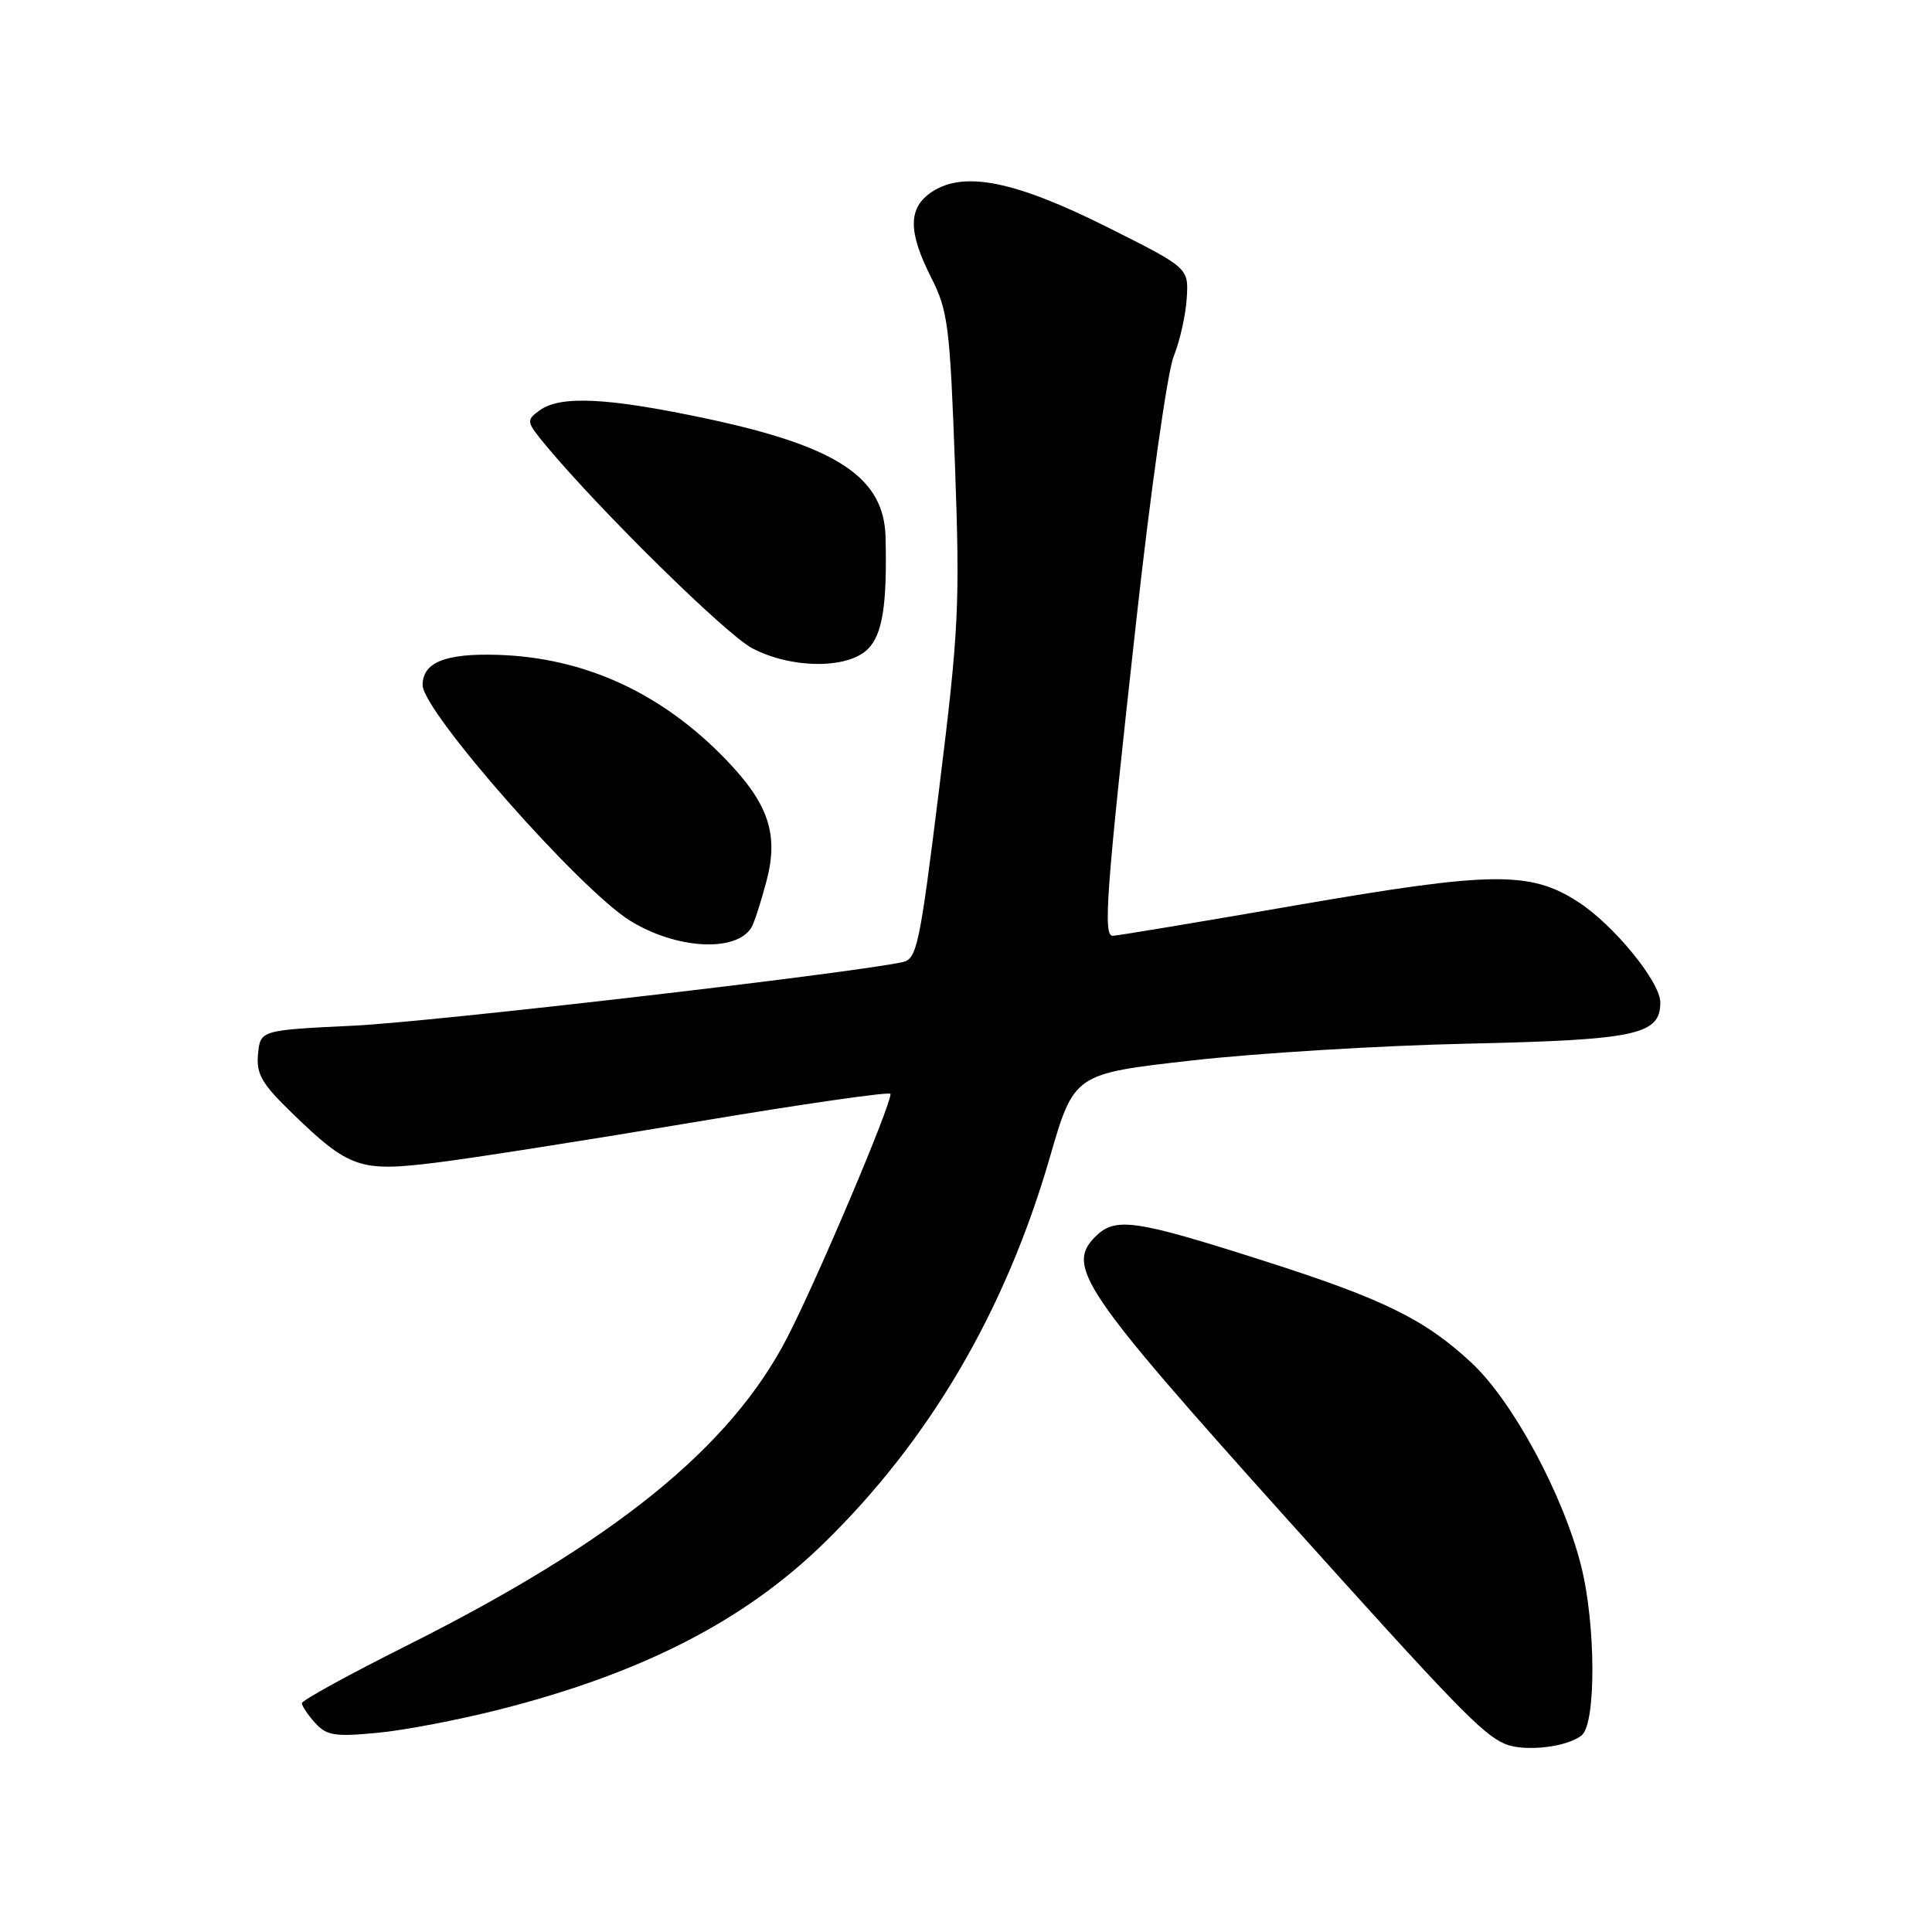 <?xml version="1.0" encoding="UTF-8" standalone="no"?>
<!DOCTYPE svg PUBLIC "-//W3C//DTD SVG 1.1//EN" "http://www.w3.org/Graphics/SVG/1.1/DTD/svg11.dtd" >
<svg xmlns="http://www.w3.org/2000/svg" xmlns:xlink="http://www.w3.org/1999/xlink" version="1.1" viewBox="0 0 256 256">
 <g >
 <path fill="currentColor"
d=" M 209.59 229.93 C 211.51 228.33 211.46 215.24 209.50 207.46 C 207.14 198.09 200.46 185.70 195.03 180.62 C 188.85 174.85 183.36 172.14 167.57 167.10 C 150.31 161.58 147.78 161.22 145.13 163.87 C 141.21 167.79 143.43 171.08 170.15 200.84 C 192.83 226.08 196.42 229.80 199.42 231.08 C 201.96 232.16 207.67 231.52 209.59 229.93 Z  M 66.38 226.47 C 85.14 221.68 98.65 214.74 109.15 204.50 C 123.18 190.82 133.21 173.71 139.10 153.39 C 142.32 142.28 142.32 142.28 157.91 140.52 C 166.48 139.55 182.95 138.54 194.50 138.29 C 216.88 137.79 220.00 137.12 220.00 132.83 C 220.00 130.11 213.83 122.56 209.13 119.52 C 202.75 115.40 197.76 115.46 171.89 119.93 C 158.96 122.17 147.96 124.00 147.44 124.00 C 146.14 124.00 146.58 118.19 150.56 82.25 C 152.46 65.06 154.69 49.31 155.51 47.25 C 156.34 45.19 157.12 41.70 157.25 39.50 C 157.50 35.50 157.50 35.50 146.73 30.10 C 134.53 23.99 127.76 22.62 123.52 25.40 C 120.31 27.50 120.28 30.65 123.40 36.81 C 125.61 41.16 125.87 43.21 126.54 61.63 C 127.21 80.16 127.05 83.46 124.46 104.38 C 121.86 125.38 121.50 127.08 119.58 127.49 C 112.47 129.01 57.36 135.39 47.00 135.90 C 34.50 136.50 34.50 136.50 34.19 139.66 C 33.94 142.31 34.66 143.57 38.69 147.48 C 46.28 154.83 47.68 155.31 57.83 154.05 C 62.60 153.46 78.09 151.03 92.25 148.65 C 106.41 146.27 118.00 144.61 118.00 144.95 C 118.00 146.61 108.31 169.48 104.33 177.20 C 96.80 191.81 81.41 204.27 53.78 218.11 C 46.20 221.91 40.00 225.31 40.00 225.68 C 40.00 226.04 40.79 227.22 41.75 228.29 C 43.27 229.97 44.36 230.15 50.00 229.61 C 53.58 229.28 60.95 227.86 66.38 226.47 Z  M 99.56 122.91 C 99.93 122.31 100.83 119.54 101.56 116.76 C 103.20 110.55 101.86 106.54 96.20 100.66 C 87.68 91.81 77.44 87.12 65.92 86.77 C 58.99 86.56 56.00 87.77 56.00 90.78 C 56.00 94.25 76.79 117.85 83.51 122.01 C 89.62 125.78 97.51 126.22 99.56 122.91 Z  M 115.00 86.00 C 116.94 84.06 117.56 80.12 117.34 71.18 C 117.15 63.24 110.92 59.13 93.49 55.44 C 80.47 52.68 74.23 52.38 71.50 54.38 C 69.68 55.70 69.72 55.88 72.42 59.13 C 79.62 67.76 96.21 84.07 99.66 85.89 C 104.84 88.62 112.32 88.68 115.00 86.00 Z "/>
</g>
</svg>